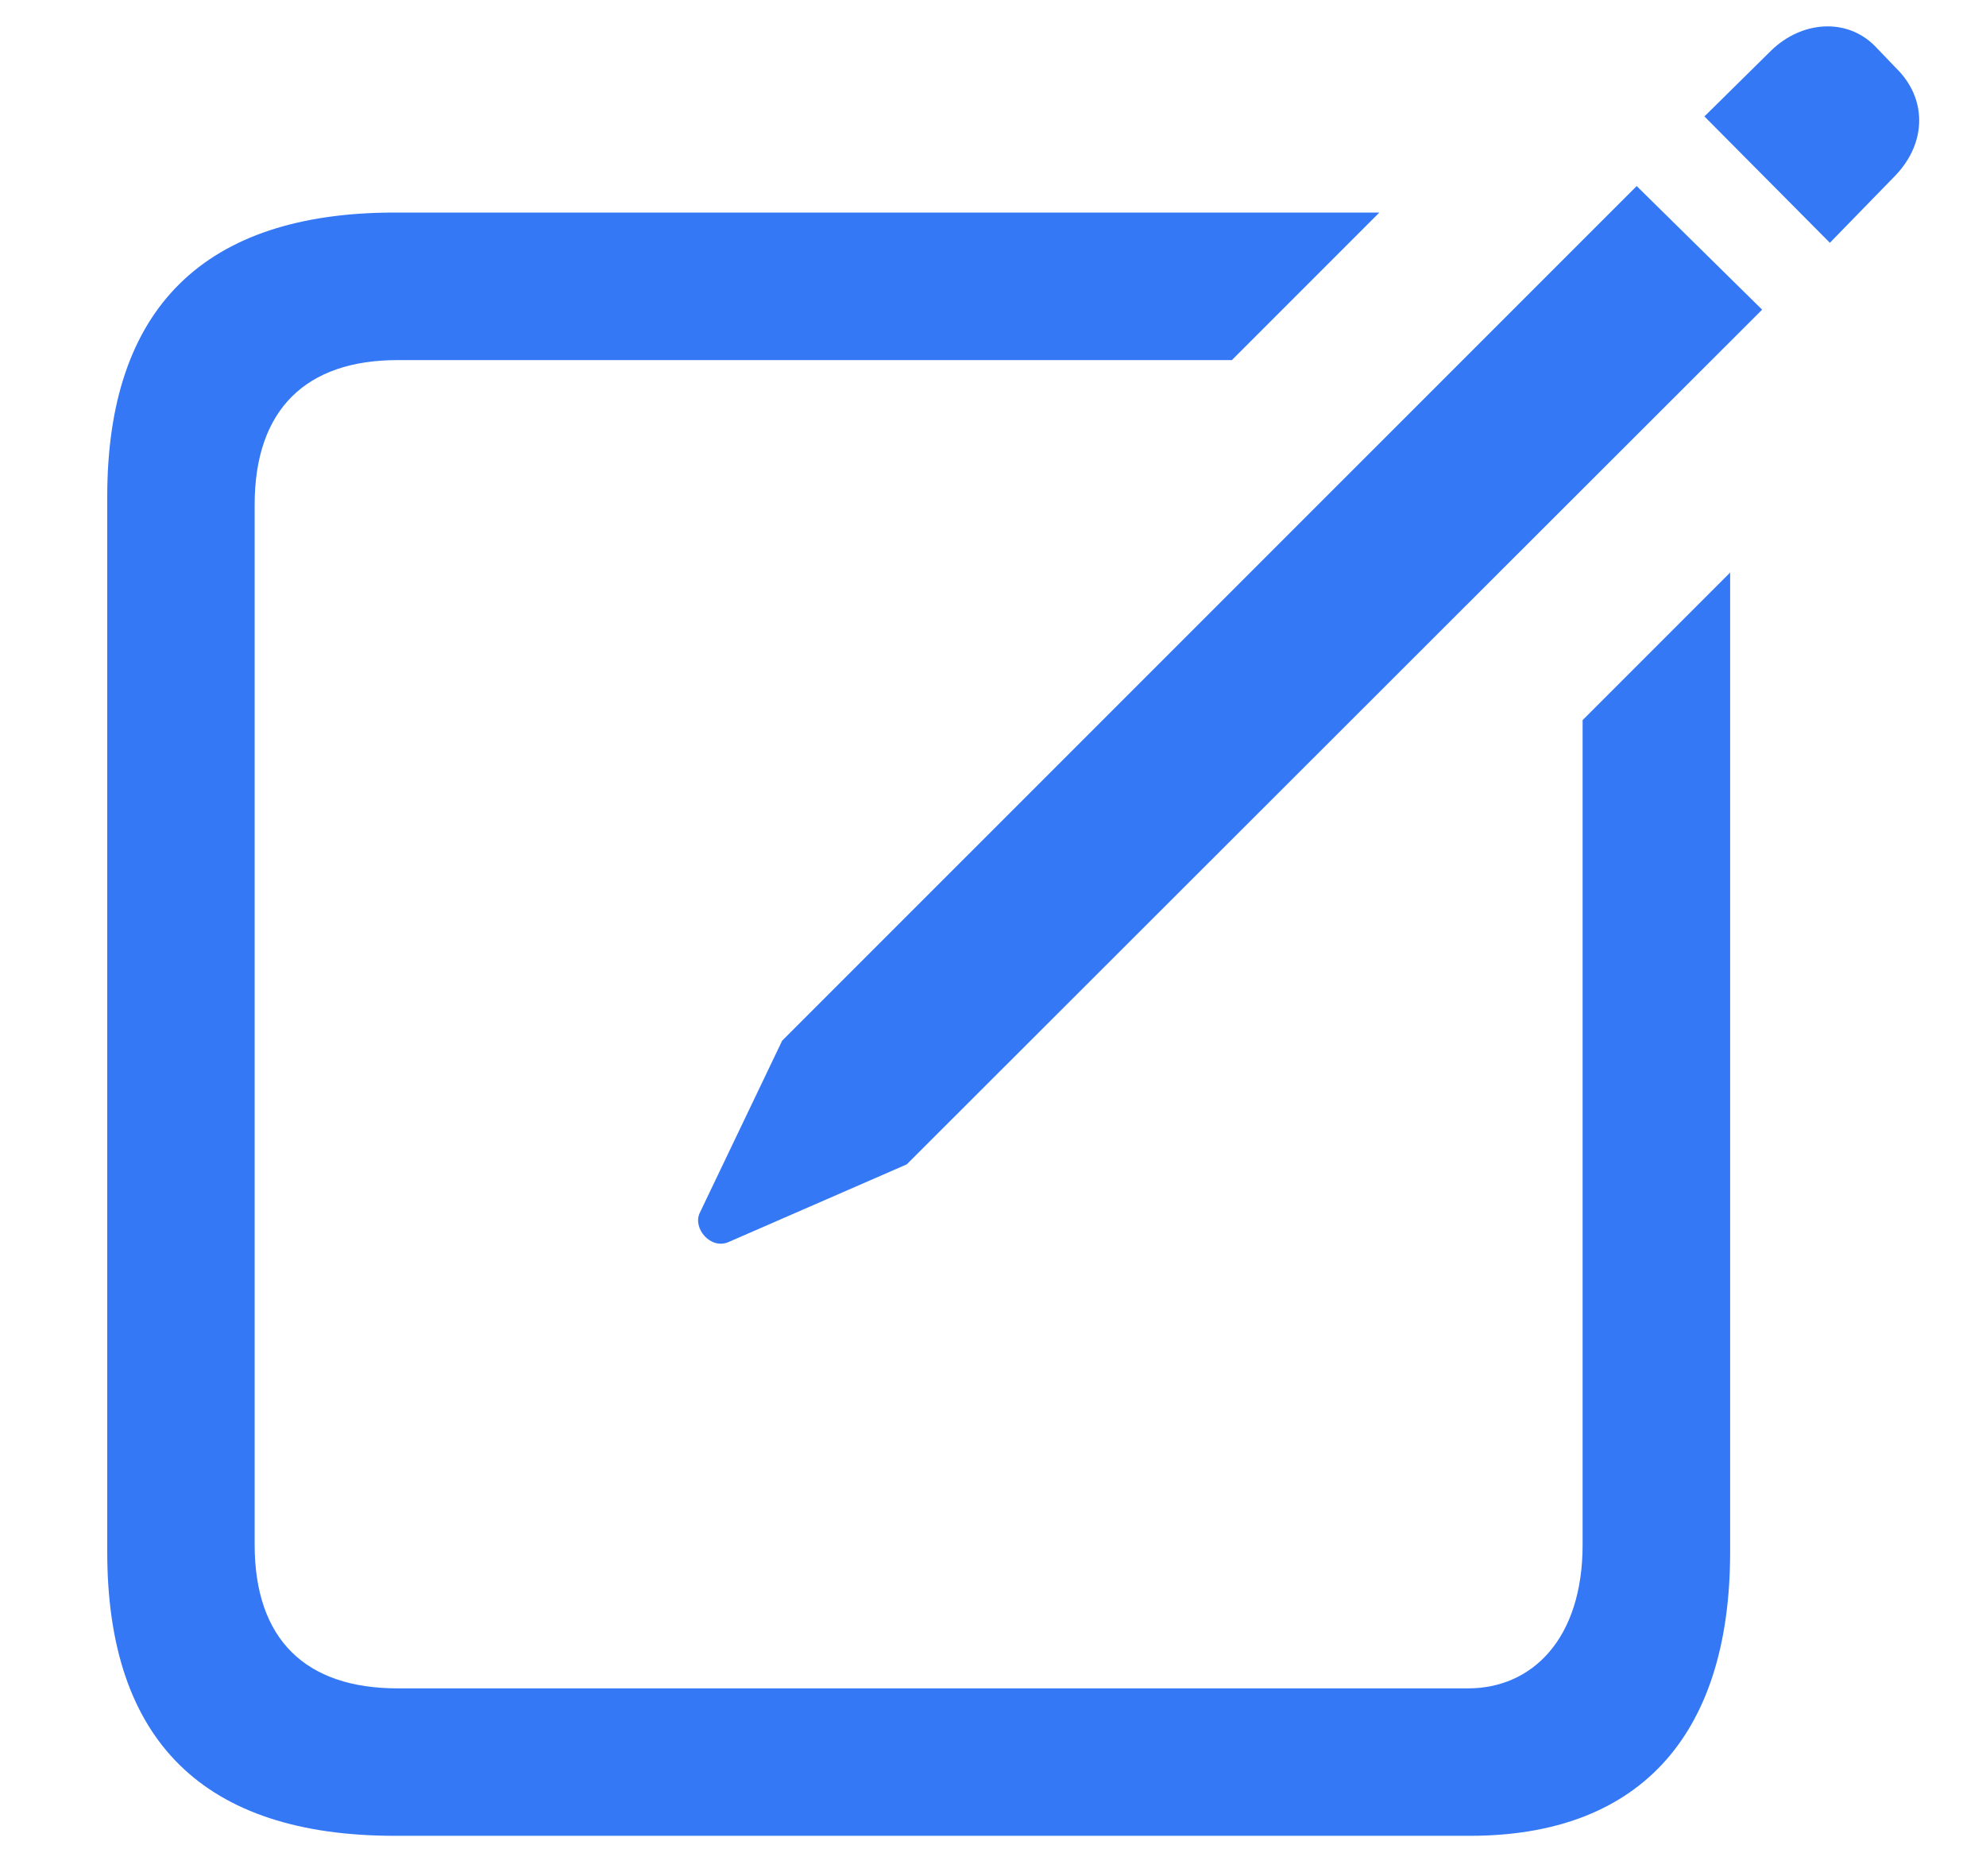 <svg width="18" height="17" viewBox="0 0 18 17" fill="none" xmlns="http://www.w3.org/2000/svg">
<path d="M16.585 2.2L15.448 1.055L16.054 0.457C16.328 0.191 16.735 0.158 16.992 0.416L17.183 0.615C17.465 0.889 17.465 1.287 17.183 1.586L16.585 2.2ZM6.6 11.256C6.442 11.323 6.276 11.132 6.342 10.991L7.089 9.43L14.834 1.686L15.971 2.806L8.218 10.551L6.6 11.256ZM3.578 16.635C1.852 16.635 0.972 15.78 0.972 14.062V4.5C0.972 2.79 1.852 1.926 3.578 1.926H12.502L11.165 3.263H3.603C2.773 3.263 2.308 3.711 2.308 4.574V13.996C2.308 14.859 2.773 15.299 3.603 15.299H13.307C13.879 15.299 14.344 14.859 14.344 13.996V6.525L15.681 5.188V14.062C15.681 15.772 14.817 16.635 13.323 16.635H3.578Z" fill="#3478F6"/>
</svg>
